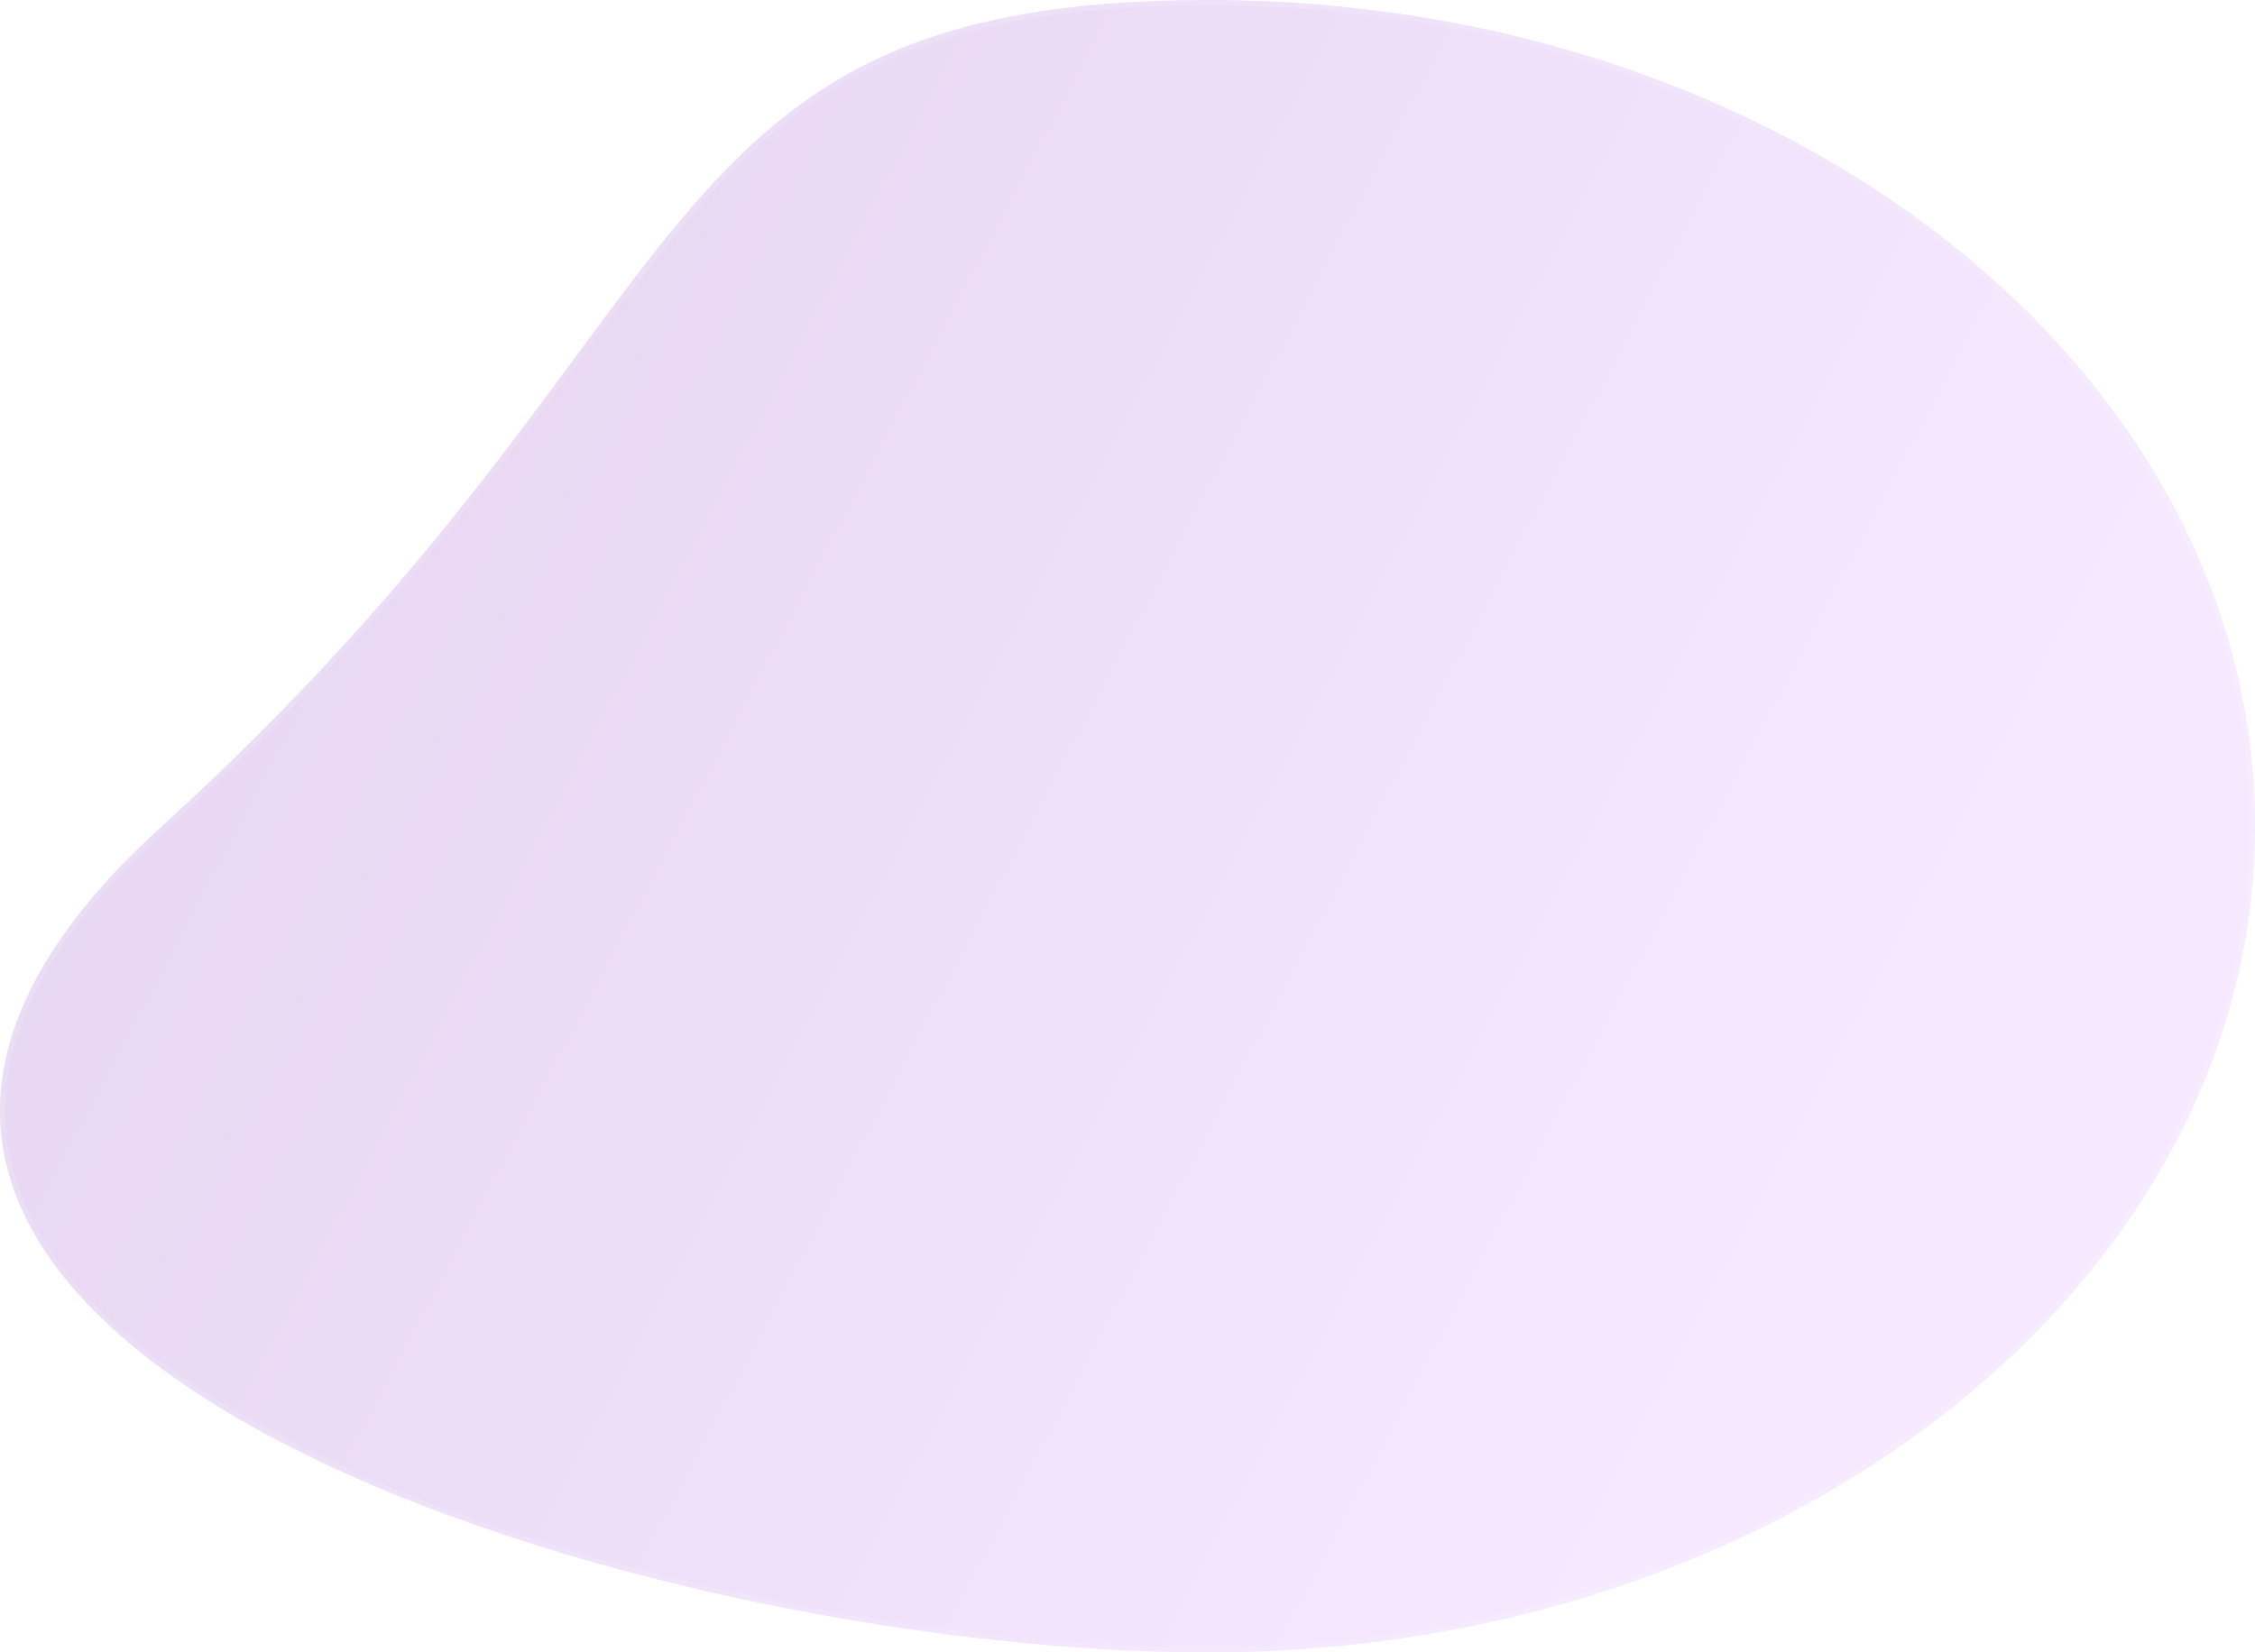 <svg width="1255.126" height="920" viewBox="0 0 1255.13 920" fill="none" xmlns="http://www.w3.org/2000/svg" xmlns:xlink="http://www.w3.org/1999/xlink">
	<desc>
			Created with Pixso.
	</desc>
	<defs>
		<filter id="filter_131_234_dd" x="0" y="0" width="1255.126" height="920" filterUnits="userSpaceOnUse" color-interpolation-filters="sRGB">
			<feFlood flood-opacity="0" result="BackgroundImageFix"/>
			<feGaussianBlur in="BackgroundImage" stdDeviation="13.333"/>
			<feComposite in2="SourceAlpha" operator="in" result="effect_backgroundBlur_1"/>
			<feBlend mode="normal" in="SourceGraphic" in2="effect_backgroundBlur_1" result="shape"/>
		</filter>
		<linearGradient x1="-0" y1="0" x2="2339.914" y2="1235.149" id="paint_linear_131_234_0" gradientUnits="userSpaceOnUse">
			<stop stop-color="#7421B0"/>
			<stop offset="0.46" stop-color="#D08EFF"/>
		</linearGradient>
	</defs>
	<g filter="url(#filter_131_234_dd)">
		<path id="Ellipse 1" d="M672.62 920C994.33 920 1255.13 714.05 1255.13 460C1255.13 205.94 994.33 0 672.62 0C350.92 0 402.12 177 90.12 460C-221.88 743 350.92 920 672.62 920Z" fill="url(#paint_linear_131_234_0)" fill-opacity="0.2" fill-rule="nonzero"/>
		<path id="Ellipse 1" d="M672.62 920C994.33 920 1255.13 714.05 1255.13 460C1255.13 205.94 994.33 0 672.62 0C350.92 0 402.12 177 90.12 460C-221.88 743 350.92 920 672.62 920ZM1246.56 524.02Q1252.13 492.5 1252.13 460Q1252.13 427.5 1246.56 395.98Q1236.23 337.47 1206.71 282.36Q1162.79 200.36 1082.66 137.08Q1002.45 73.74 898.41 38.99Q883.8 34.11 869 29.89Q774.64 3 672.62 3Q598.01 3 544.76 16.16Q494.97 28.46 456.19 54.33Q422.41 76.87 388.36 116.01Q367.15 140.4 323.18 199.9Q267.33 275.5 230.28 319.36Q166.78 394.51 92.14 462.22Q-1.99 547.6 3.22 626.41Q4.02 638.53 7.17 650.5Q27.79 728.77 145.18 793.49Q248.76 850.6 402.67 884.99Q472.49 900.59 542.78 908.86Q611.96 917 672.62 917Q774.64 917 869 890.1Q883.8 885.88 898.41 881Q1002.45 846.25 1082.66 782.91Q1162.79 719.63 1206.71 637.63Q1236.22 582.52 1246.56 524.02Z" fill="#FFFFFF" fill-opacity="0.12" fill-rule="evenodd"/>
	</g>
</svg>
